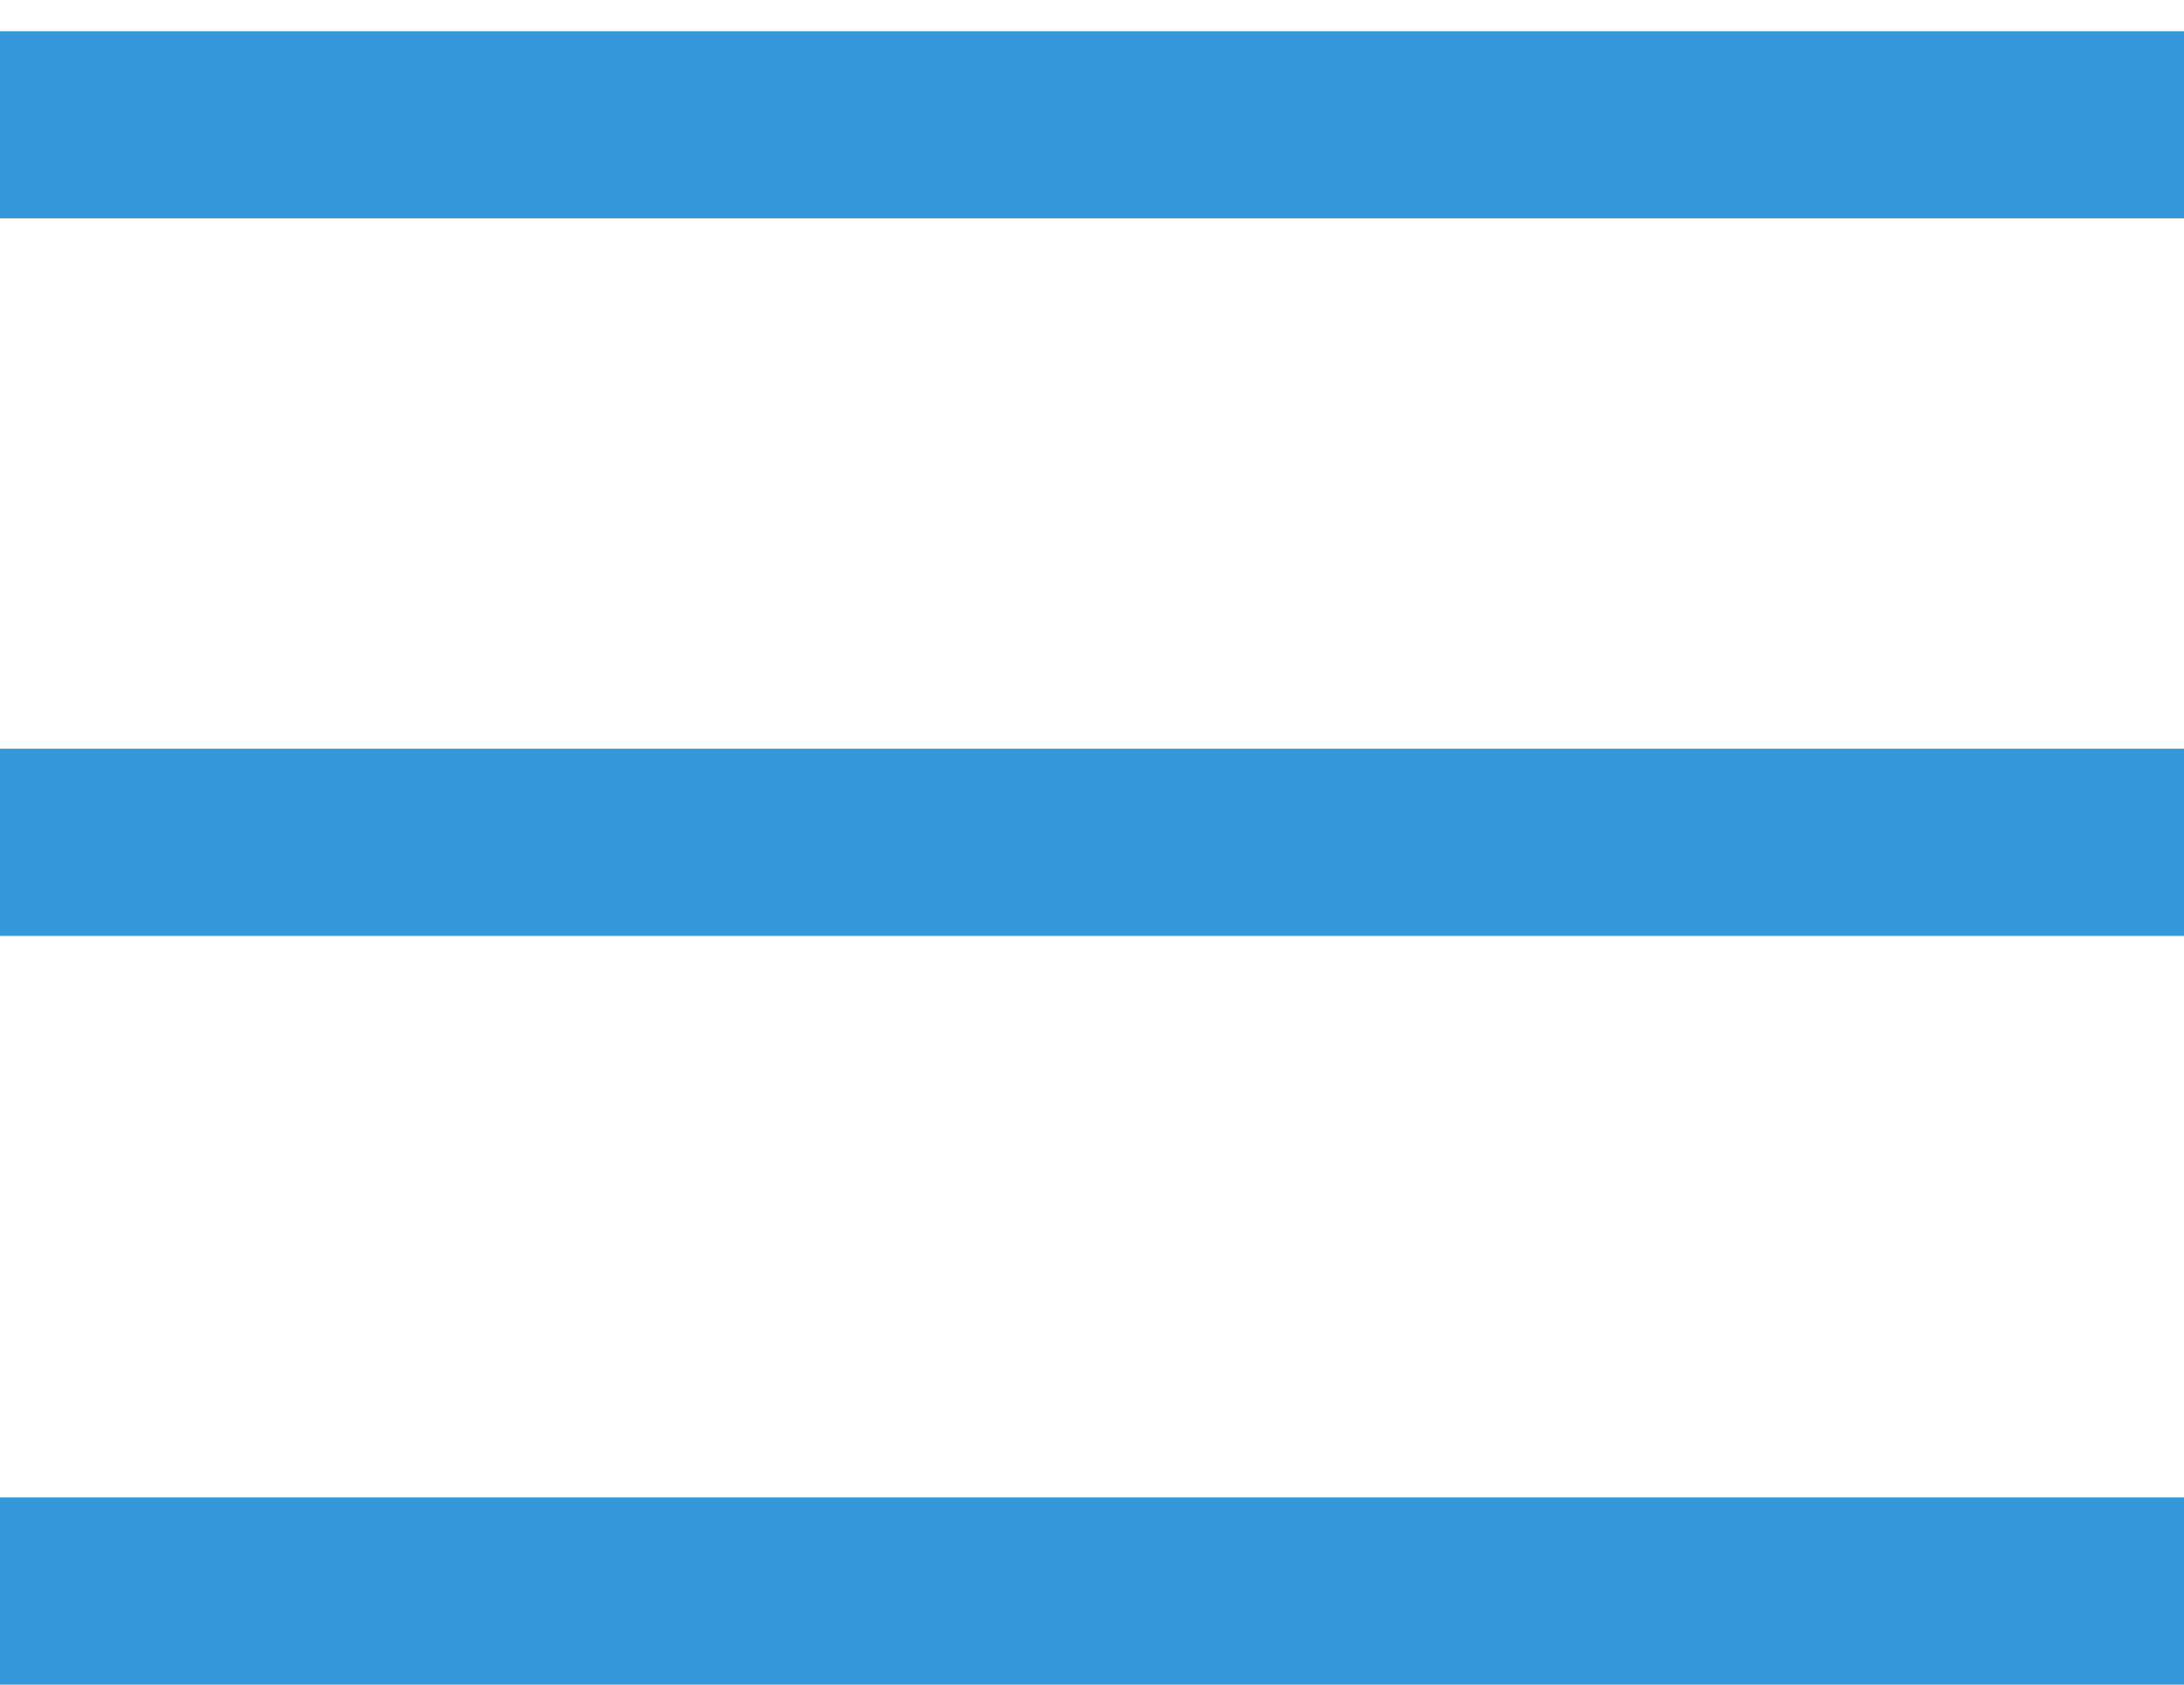 <svg width="35" height="27" viewBox="0 0 35 27" fill="none" xmlns="http://www.w3.org/2000/svg">
<line y1="2" x2="35" y2="2" stroke="#3498DB" stroke-width="3"/>
<line y1="13.5" x2="35" y2="13.5" stroke="#3498DB" stroke-width="3"/>
<line y1="25.5" x2="35" y2="25.5" stroke="#3498DB" stroke-width="3"/>
</svg>
